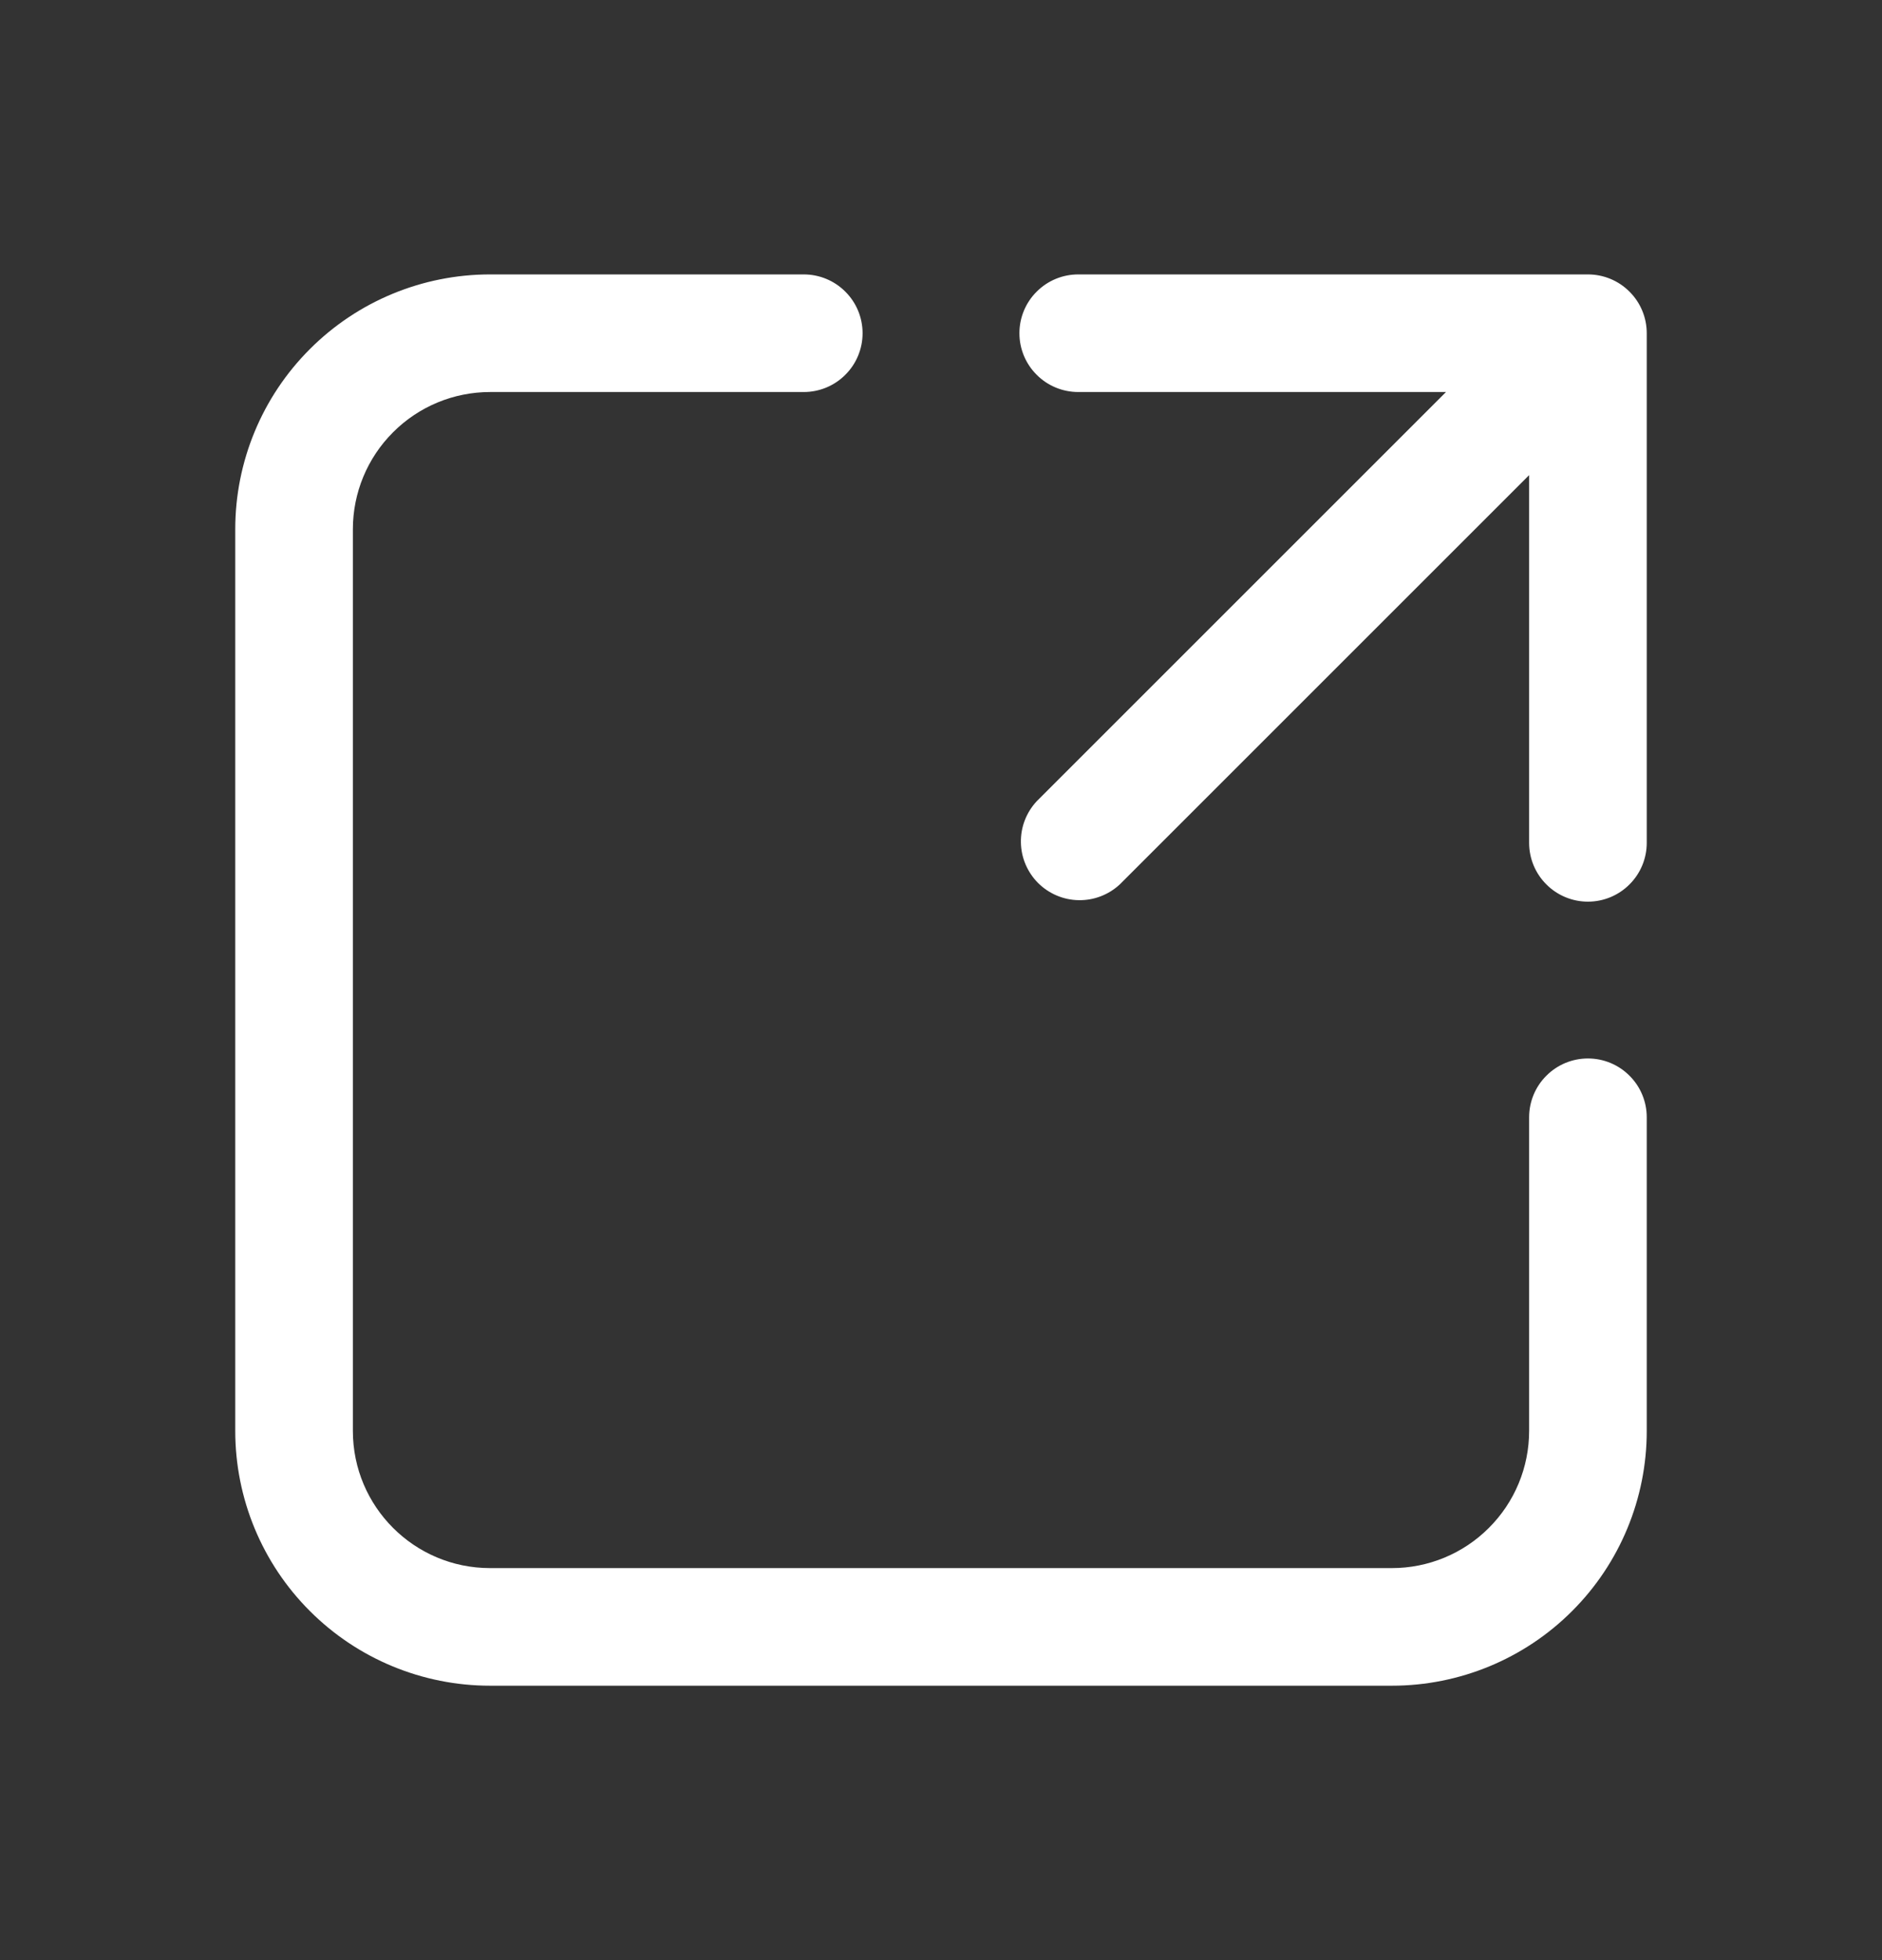 <svg width="24" height="25" viewBox="0 0 24 25" fill="none" xmlns="http://www.w3.org/2000/svg">
<rect x="0" y="0" width="24" height="25" fill="#333333" stroke="none"/>
<g id="fluent:open-24-regular">
<path id="Vector" d="M6.25 5C5.786 5 5.341 5.184 5.013 5.513C4.684 5.841 4.5 6.286 4.5 6.75V18.25C4.5 19.216 5.283 20 6.25 20H17.75C18.214 20 18.659 19.816 18.987 19.487C19.316 19.159 19.5 18.714 19.5 18.25V14.25C19.5 14.051 19.579 13.86 19.72 13.72C19.86 13.579 20.051 13.5 20.25 13.5C20.449 13.5 20.64 13.579 20.78 13.72C20.921 13.86 21 14.051 21 14.25V18.25C21 19.112 20.658 19.939 20.048 20.548C19.439 21.158 18.612 21.5 17.75 21.5H6.25C5.388 21.5 4.561 21.158 3.952 20.548C3.342 19.939 3 19.112 3 18.25V6.75C3 5.888 3.342 5.061 3.952 4.452C4.561 3.842 5.388 3.5 6.25 3.5H10.25C10.449 3.5 10.64 3.579 10.78 3.72C10.921 3.86 11 4.051 11 4.25C11 4.449 10.921 4.64 10.78 4.78C10.64 4.921 10.449 5 10.25 5H6.25ZM13 4.25C13 4.051 13.079 3.86 13.22 3.72C13.36 3.579 13.551 3.5 13.75 3.5H20.25C20.449 3.5 20.64 3.579 20.78 3.72C20.921 3.86 21 4.051 21 4.25V10.75C21 10.949 20.921 11.14 20.78 11.28C20.64 11.421 20.449 11.5 20.25 11.5C20.051 11.5 19.86 11.421 19.72 11.28C19.579 11.14 19.5 10.949 19.5 10.75V6.06L14.28 11.28C14.138 11.412 13.95 11.485 13.755 11.481C13.561 11.478 13.376 11.399 13.238 11.262C13.101 11.124 13.022 10.939 13.019 10.745C13.015 10.55 13.088 10.362 13.22 10.22L18.44 5H13.75C13.551 5 13.36 4.921 13.22 4.78C13.079 4.64 13 4.449 13 4.25Z" fill="white"/>
</g>
</svg>
